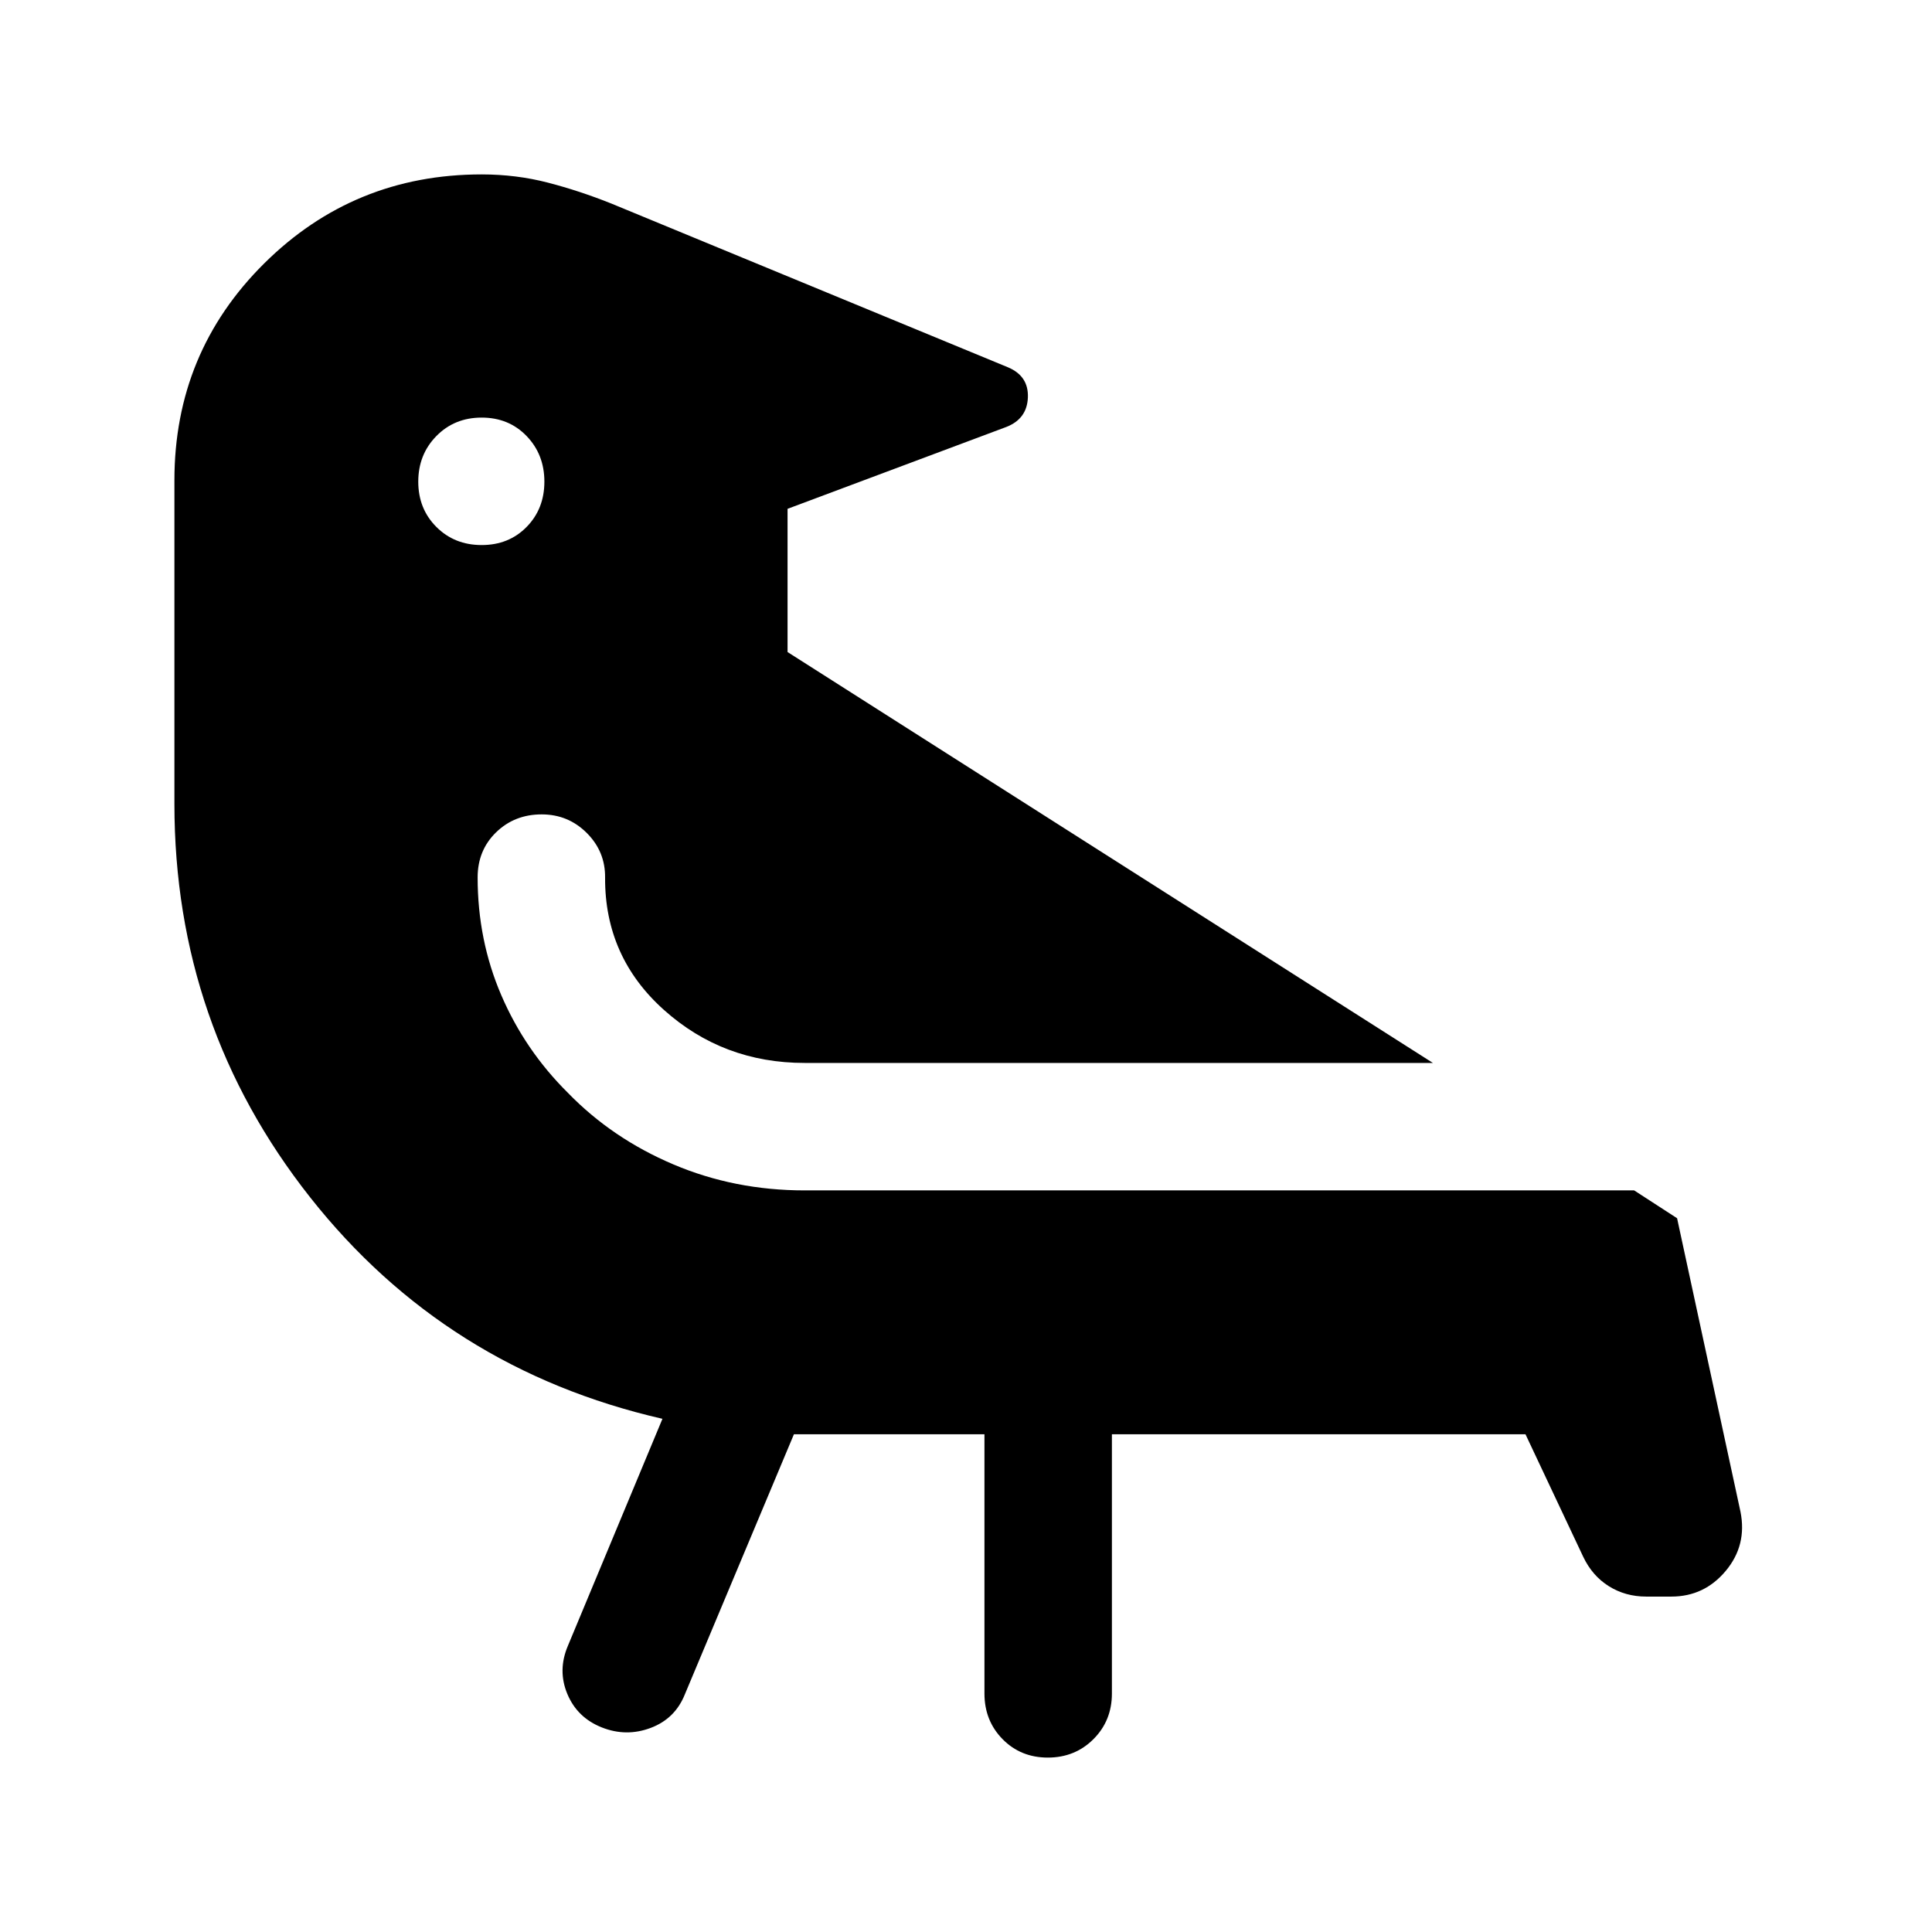 <svg xmlns="http://www.w3.org/2000/svg" height="40" viewBox="0 -960 960 960" width="40"><path d="M239.333-752.5q-13.5 0-22.5 9.167-9 9.166-9 22.666t9 22.5q9 9 22.5 9t22.333-9q8.834-9 8.834-22.5t-8.834-22.666q-8.833-9.167-22.333-9.167ZM394.5-247.333l-54.167 129.167q-4.833 12.166-17 16.749-12.166 4.584-24.333-.25-12.167-4.833-17.083-16.583-4.917-11.75.25-23.916l47-112.834Q221.5-279.667 154.083-365.083 86.667-450.5 86.667-560.5v-160.833q0-63.5 44.583-107.75t108.083-44.25q17.167 0 32.917 4.083t31.583 10.416l197 81.334q10.333 4.333 9.917 15-.417 10.666-10.75 14.666l-108.667 40.667V-636L712-431.833H399.833q-40.5 0-69.917-26.334-29.417-26.333-29.25-65.667.167-13-9.083-22.25t-22.417-9.25q-13.5 0-22.666 8.917-9.167 8.917-9.167 22.417 0 31.166 11.75 58.5 11.75 27.333 33.083 48.5 22 22.667 52.417 35.583Q365-368.5 399.833-368.5H812l21.333 13.834 31.5 145.833q3.334 16.666-7.333 29.416t-27 12.75H818q-10.333 0-18.583-5.166-8.25-5.167-12.75-14.667L758-247.333H552.5V-118.5q0 13.5-9.167 22.667-9.166 9.166-22.666 9.166t-22.5-9.166q-9-9.167-9-22.667v-128.833H394.5Z"/></svg>
